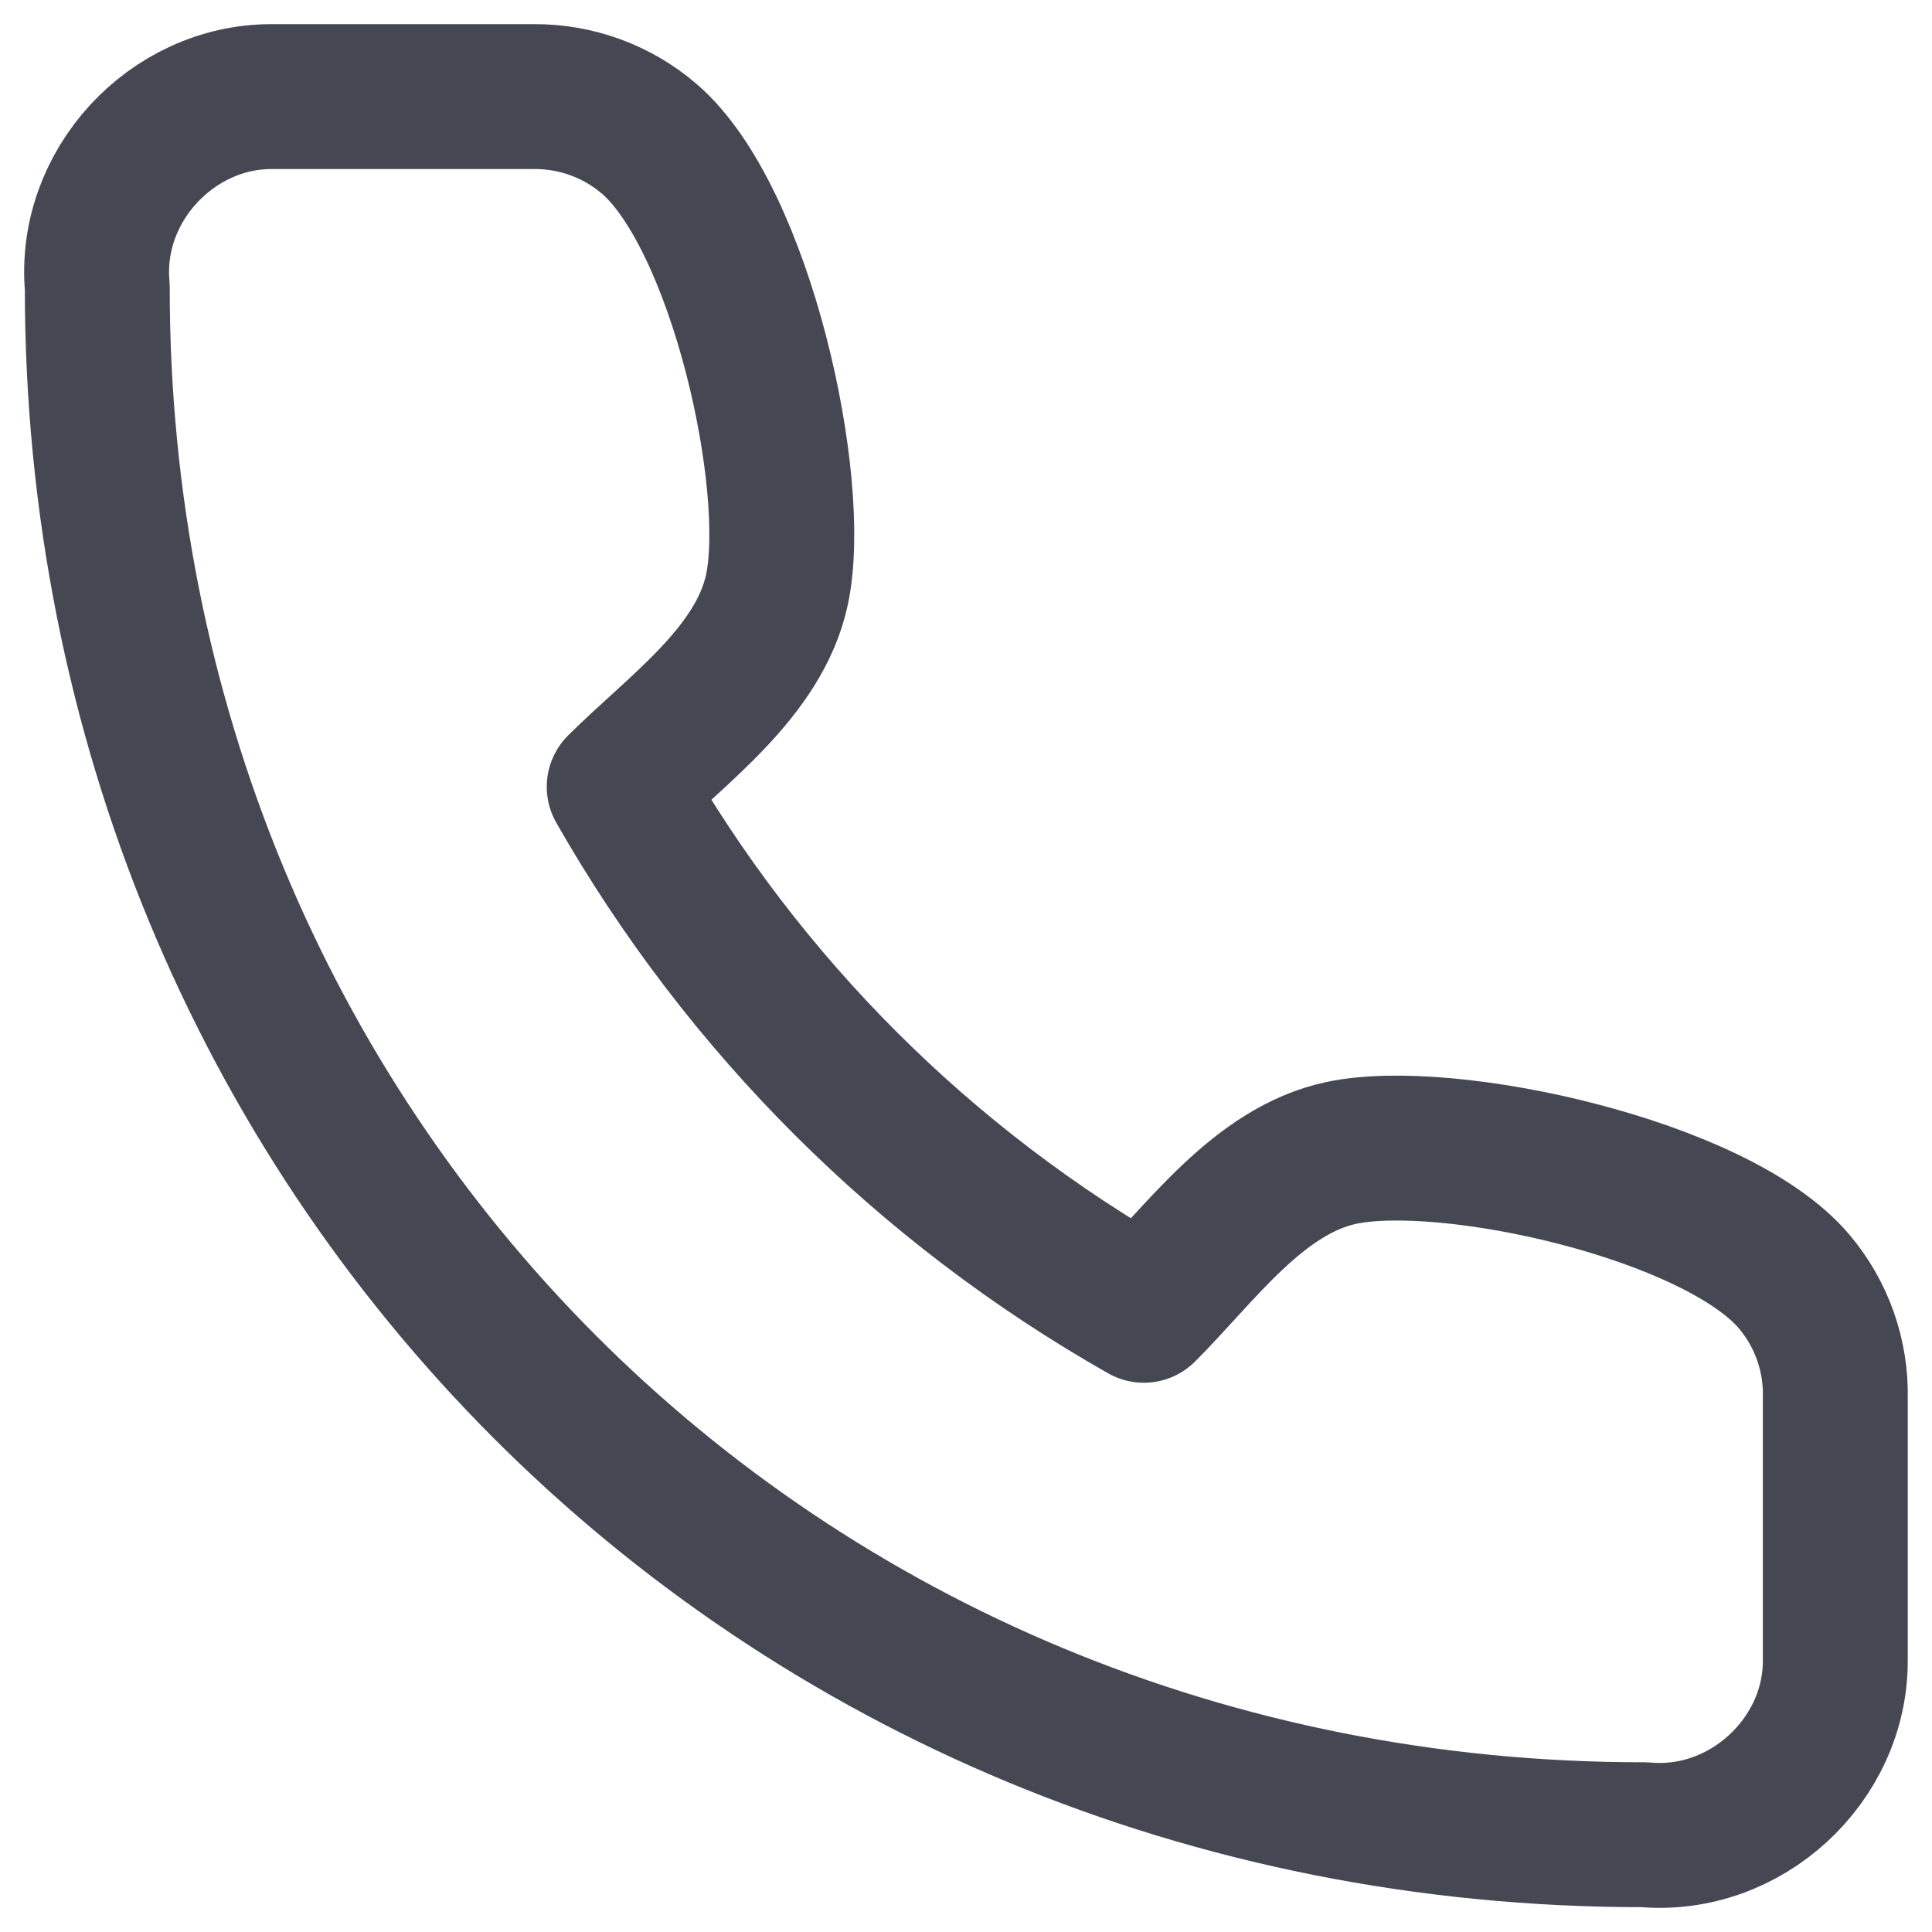 <svg width="20" height="20" viewBox="0 0 20 20" fill="none" xmlns="http://www.w3.org/2000/svg">
<path d="M18.999 17.186V14.477C19.01 14.034 18.858 13.602 18.571 13.264C17.762 12.311 14.986 11.701 13.885 11.935C13.027 12.118 12.427 12.979 11.841 13.564C9.575 12.278 7.699 10.406 6.41 8.145C6.997 7.559 7.86 6.96 8.043 6.104C8.277 5.008 7.668 2.249 6.721 1.437C6.388 1.151 5.962 0.996 5.523 1H2.808C1.774 1.001 0.913 1.929 1.007 2.969C1 11.935 8 19 17.026 18.993C18.072 19.087 19.004 18.222 18.999 17.186Z" stroke="#454852" stroke-width="1.5" stroke-linecap="round" stroke-linejoin="round"/>
</svg>
